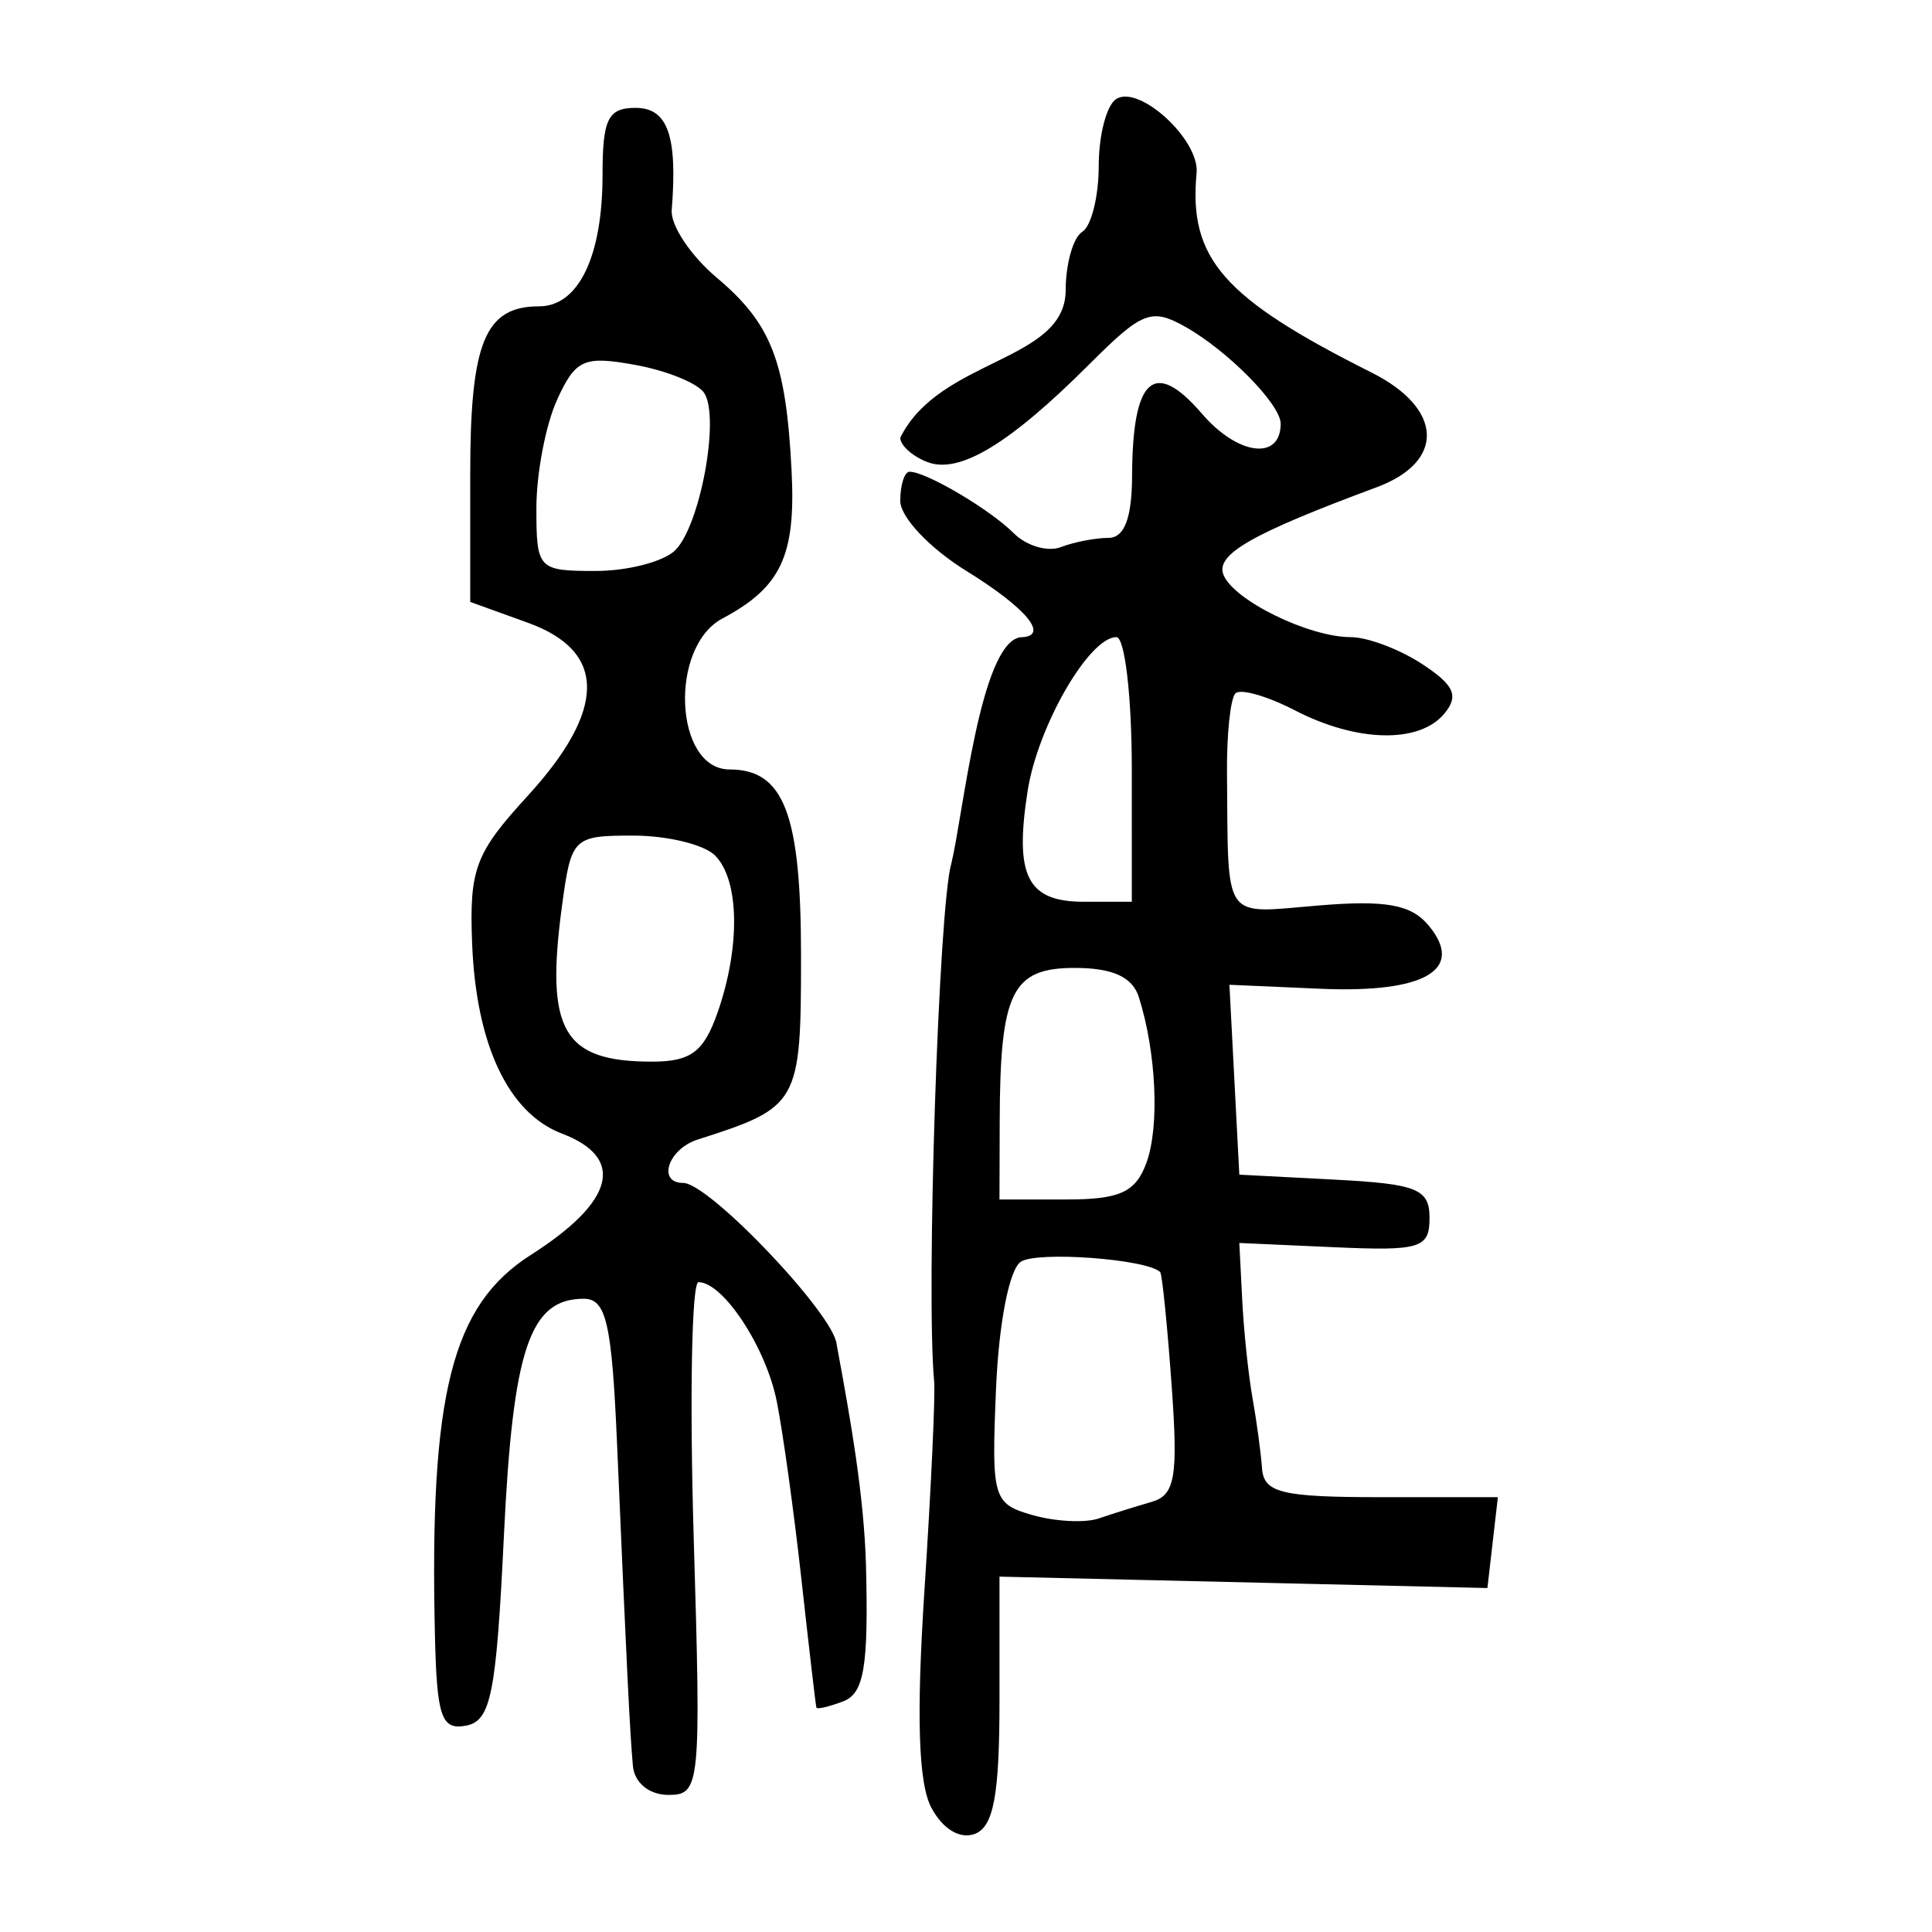 <?xml version="1.0" encoding="UTF-8" standalone="no"?>
<!-- Created with Inkscape (http://www.inkscape.org/) -->

<svg
   xmlns:dc="http://purl.org/dc/elements/1.1/"
   xmlns:cc="http://creativecommons.org/ns#"
   xmlns:rdf="http://www.w3.org/1999/02/22-rdf-syntax-ns#"
   xmlns:svg="http://www.w3.org/2000/svg"
   xmlns="http://www.w3.org/2000/svg"
   xmlns:sodipodi="http://sodipodi.sourceforge.net/DTD/sodipodi-0.dtd"
   xmlns:inkscape="http://www.inkscape.org/namespaces/inkscape"
   width="300"
   height="300"
   viewBox="0 0 300 300"
   id="svg2"
   version="1.1"
   inkscape:version="0.91 r13725"
   sodipodi:docname="維-seal.svg">
  <defs
     id="defs4">
    <clipPath
       clipPathUnits="userSpaceOnUse"
       id="clipPath4204">
      <rect
         style="fill:#0000ff;fill-rule:evenodd;stroke:#000000;stroke-width:1px;stroke-linecap:butt;stroke-linejoin:miter;stroke-opacity:1"
         id="rect4206"
         width="15.451"
         height="21.584"
         x="164.419"
         y="794.646" />
    </clipPath>
  </defs>
  <sodipodi:namedview
     id="base"
     pagecolor="#ffffff"
     bordercolor="#666666"
     borderopacity="1.0"
     inkscape:pageopacity="0.0"
     inkscape:pageshadow="2"
     inkscape:zoom="1.71"
     inkscape:cx="150"
     inkscape:cy="150"
     inkscape:document-units="px"
     inkscape:current-layer="layer1"
     showgrid="false"
     inkscape:window-width="1280"
     inkscape:window-height="751"
     inkscape:window-x="0"
     inkscape:window-y="1"
     inkscape:window-maximized="1"
     units="px"
     showguides="false" />
  <g
     inkscape:label="Layer 1"
     inkscape:groupmode="layer"
     id="layer1"
     transform="translate(0,-752.362)">
    <path
       style="fill:#000000"
       d="m 144.638,1033.101 c -2.036,-3.804 -2.368,-14.206 -1.081,-33.934 1.02,-15.646 1.694,-30.182 1.497,-32.3 -1.273,-13.688 0.699,-73.539 2.647,-80.33 1.852,-7.542 4.47,-34.197 10.711,-35.222 4.686,-0.049 1.126,-4.439 -8.347,-10.293 -5.703,-3.525 -10.273,-8.364 -10.273,-10.879 0,-2.492 0.654,-4.53 1.453,-4.53 2.57,0 12.456,5.837 16.161,9.542 1.977,1.977 5.274,2.95 7.326,2.163 2.052,-0.788 5.37,-1.432 7.374,-1.432 2.49,0 3.655,-3.048 3.682,-9.631 0.062,-15.278 3.436,-18.27 10.863,-9.635 5.568,6.473 12.212,7.305 12.212,1.529 0,-2.996 -8.213,-11.331 -14.834,-15.055 -5.221,-2.937 -6.678,-2.369 -14.817,5.77 -12.439,12.439 -20.235,17.156 -25.205,15.248 -2.318,-0.889 -4.214,-2.59 -4.214,-3.78 6.072,-12.315 25.579,-11.767 25.683,-22.819 0,-4.154 1.156,-8.268 2.568,-9.141 1.413,-0.873 2.568,-5.496 2.568,-10.273 0,-4.777 1.229,-9.445 2.73,-10.373 3.612,-2.233 12.945,6.368 12.465,11.487 -1.249,13.317 4.114,19.434 27.178,31.003 11.12,5.578 11.48,13.838 0.776,17.811 -19.364,7.187 -25.015,10.411 -23.787,13.569 1.54,3.959 13.237,9.699 19.764,9.699 2.593,0 7.584,1.88 11.09,4.177 4.994,3.272 5.741,4.941 3.448,7.705 -3.885,4.681 -13.58,4.466 -23.211,-0.514 -4.299,-2.223 -8.451,-3.407 -9.227,-2.63 -0.776,0.776 -1.365,6.351 -1.309,12.389 0.218,23.363 -0.866,21.797 14.214,20.546 10.468,-0.868 14.391,-0.155 17.099,3.108 5.693,6.859 -0.591,10.529 -16.815,9.821 l -14.123,-0.617 0.769,14.742 0.769,14.742 14.768,0.77 c 12.857,0.671 14.768,1.442 14.768,5.965 0,4.688 -1.439,5.13 -14.768,4.534 l -14.768,-0.661 0.448,8.821 c 0.246,4.852 0.966,11.711 1.598,15.242 0.633,3.531 1.298,8.443 1.478,10.915 0.279,3.826 3.029,4.494 18.476,4.494 l 18.149,0 -1.625,14.108 -37.882,-0.885 -37.882,-0.885 0,19.238 c 0,14.644 -0.911,19.588 -3.813,20.702 -2.295,0.881 -4.982,-0.721 -6.749,-4.023 z m 34.166,-47.523 c 3.679,-1.061 4.155,-3.839 3.119,-18.206 -0.673,-9.325 -1.471,-17.195 -1.773,-17.489 -2.075,-2.018 -19.117,-3.279 -21.638,-1.6 -1.797,1.196 -3.424,9.552 -3.852,19.788 -0.711,16.975 -0.473,17.795 5.678,19.554 3.531,1.01 8.154,1.245 10.273,0.521 2.119,-0.723 5.806,-1.879 8.194,-2.567 z m -0.803,-52.61 c 2.083,-5.631 1.56,-17.198 -1.165,-25.783 -0.991,-3.123 -4.075,-4.525 -9.953,-4.525 -9.759,0 -11.591,3.737 -11.649,23.757 l -0.035,12.199 10.356,0 c 8.323,0 10.766,-1.109 12.445,-5.647 z m -2.255,-61.128 c 0,-11.3 -1.077,-20.546 -2.393,-20.546 -4.239,0 -12.219,13.836 -13.787,23.905 -2.062,13.238 -0.051,17.188 8.75,17.188 l 7.43,0 z m -77.467,154.739 c -0.455,-4.875 -0.972,-15.386 -2.466,-50.075 -0.803,-18.64 -1.679,-22.467 -5.147,-22.472 -8.411,-0.013 -11.023,7.735 -12.423,36.85 -1.18,24.533 -2.011,28.702 -5.869,29.438 -3.834,0.731 -4.545,-1.34 -4.839,-14.099 -0.863,-37.431 2.606,-51.171 14.898,-59 13.002,-8.281 14.743,-15.064 4.832,-18.832 -8.336,-3.169 -13.357,-13.823 -13.957,-29.614 -0.437,-11.486 0.49,-13.943 8.599,-22.795 12.295,-13.423 12.328,-22.482 0.099,-26.904 l -8.989,-3.25 0,-19.866 c 0,-20.451 2.293,-26.03 10.696,-26.03 6.109,0 9.85,-7.738 9.85,-20.377 0,-8.73 0.842,-10.442 5.137,-10.442 4.994,0 6.527,4.343 5.605,15.875 -0.19,2.375 2.956,7.096 6.99,10.49 8.493,7.147 10.753,12.977 11.622,29.987 0.674,13.185 -1.617,18.079 -10.733,22.935 -8.354,4.45 -7.462,23.444 1.1,23.444 8.447,0 11.099,6.909 11.099,28.918 0,22.99 -0.298,23.52 -16.052,28.555 -4.585,1.465 -6.334,6.734 -2.236,6.734 4.012,0 23.412,20.396 23.815,25.038 2.218,11.965 4.262,23.61 4.56,34.339 0.401,15.684 -0.295,19.874 -3.51,21.108 -2.206,0.846 -4.093,1.286 -4.193,0.977 -0.1,-0.309 -1.141,-9.229 -2.313,-19.824 -1.172,-10.594 -2.906,-23.101 -3.853,-27.794 -1.689,-8.367 -8.316,-18.435 -12.135,-18.435 -1.063,0 -1.397,17.914 -0.743,39.808 1.148,38.419 1.012,39.808 -3.917,39.808 -2.992,0 -5.281,-1.861 -5.527,-4.495 z M 111.438,909.553 c 3.554,-10.196 3.379,-20.567 -0.412,-24.358 -1.695,-1.695 -7.403,-3.082 -12.684,-3.082 -9.353,0 -9.64,0.283 -11.075,10.915 -2.618,19.406 0.148,24.185 13.998,24.185 6.016,0 8.03,-1.517 10.172,-7.66 z m -6.572,-71.764 c 3.851,-3.851 6.926,-20.455 4.512,-24.361 -0.936,-1.515 -5.745,-3.491 -10.685,-4.393 -8.03,-1.465 -9.324,-0.89 -12.193,5.413 -1.766,3.878 -3.21,11.444 -3.21,16.812 0,9.48 0.264,9.761 9.172,9.761 5.045,0 10.627,-1.455 12.405,-3.232 z"
       id="path4732"
       inkscape:connector-curvature="0"
       sodipodi:nodetypes="cssccssssssssssssccssssssssssscsssscccsssccscsccccsccsscssssscssccsccsssscssscscsssssscsssscsssssssccscsssssssssssssssssss" />
  </g>
</svg>
